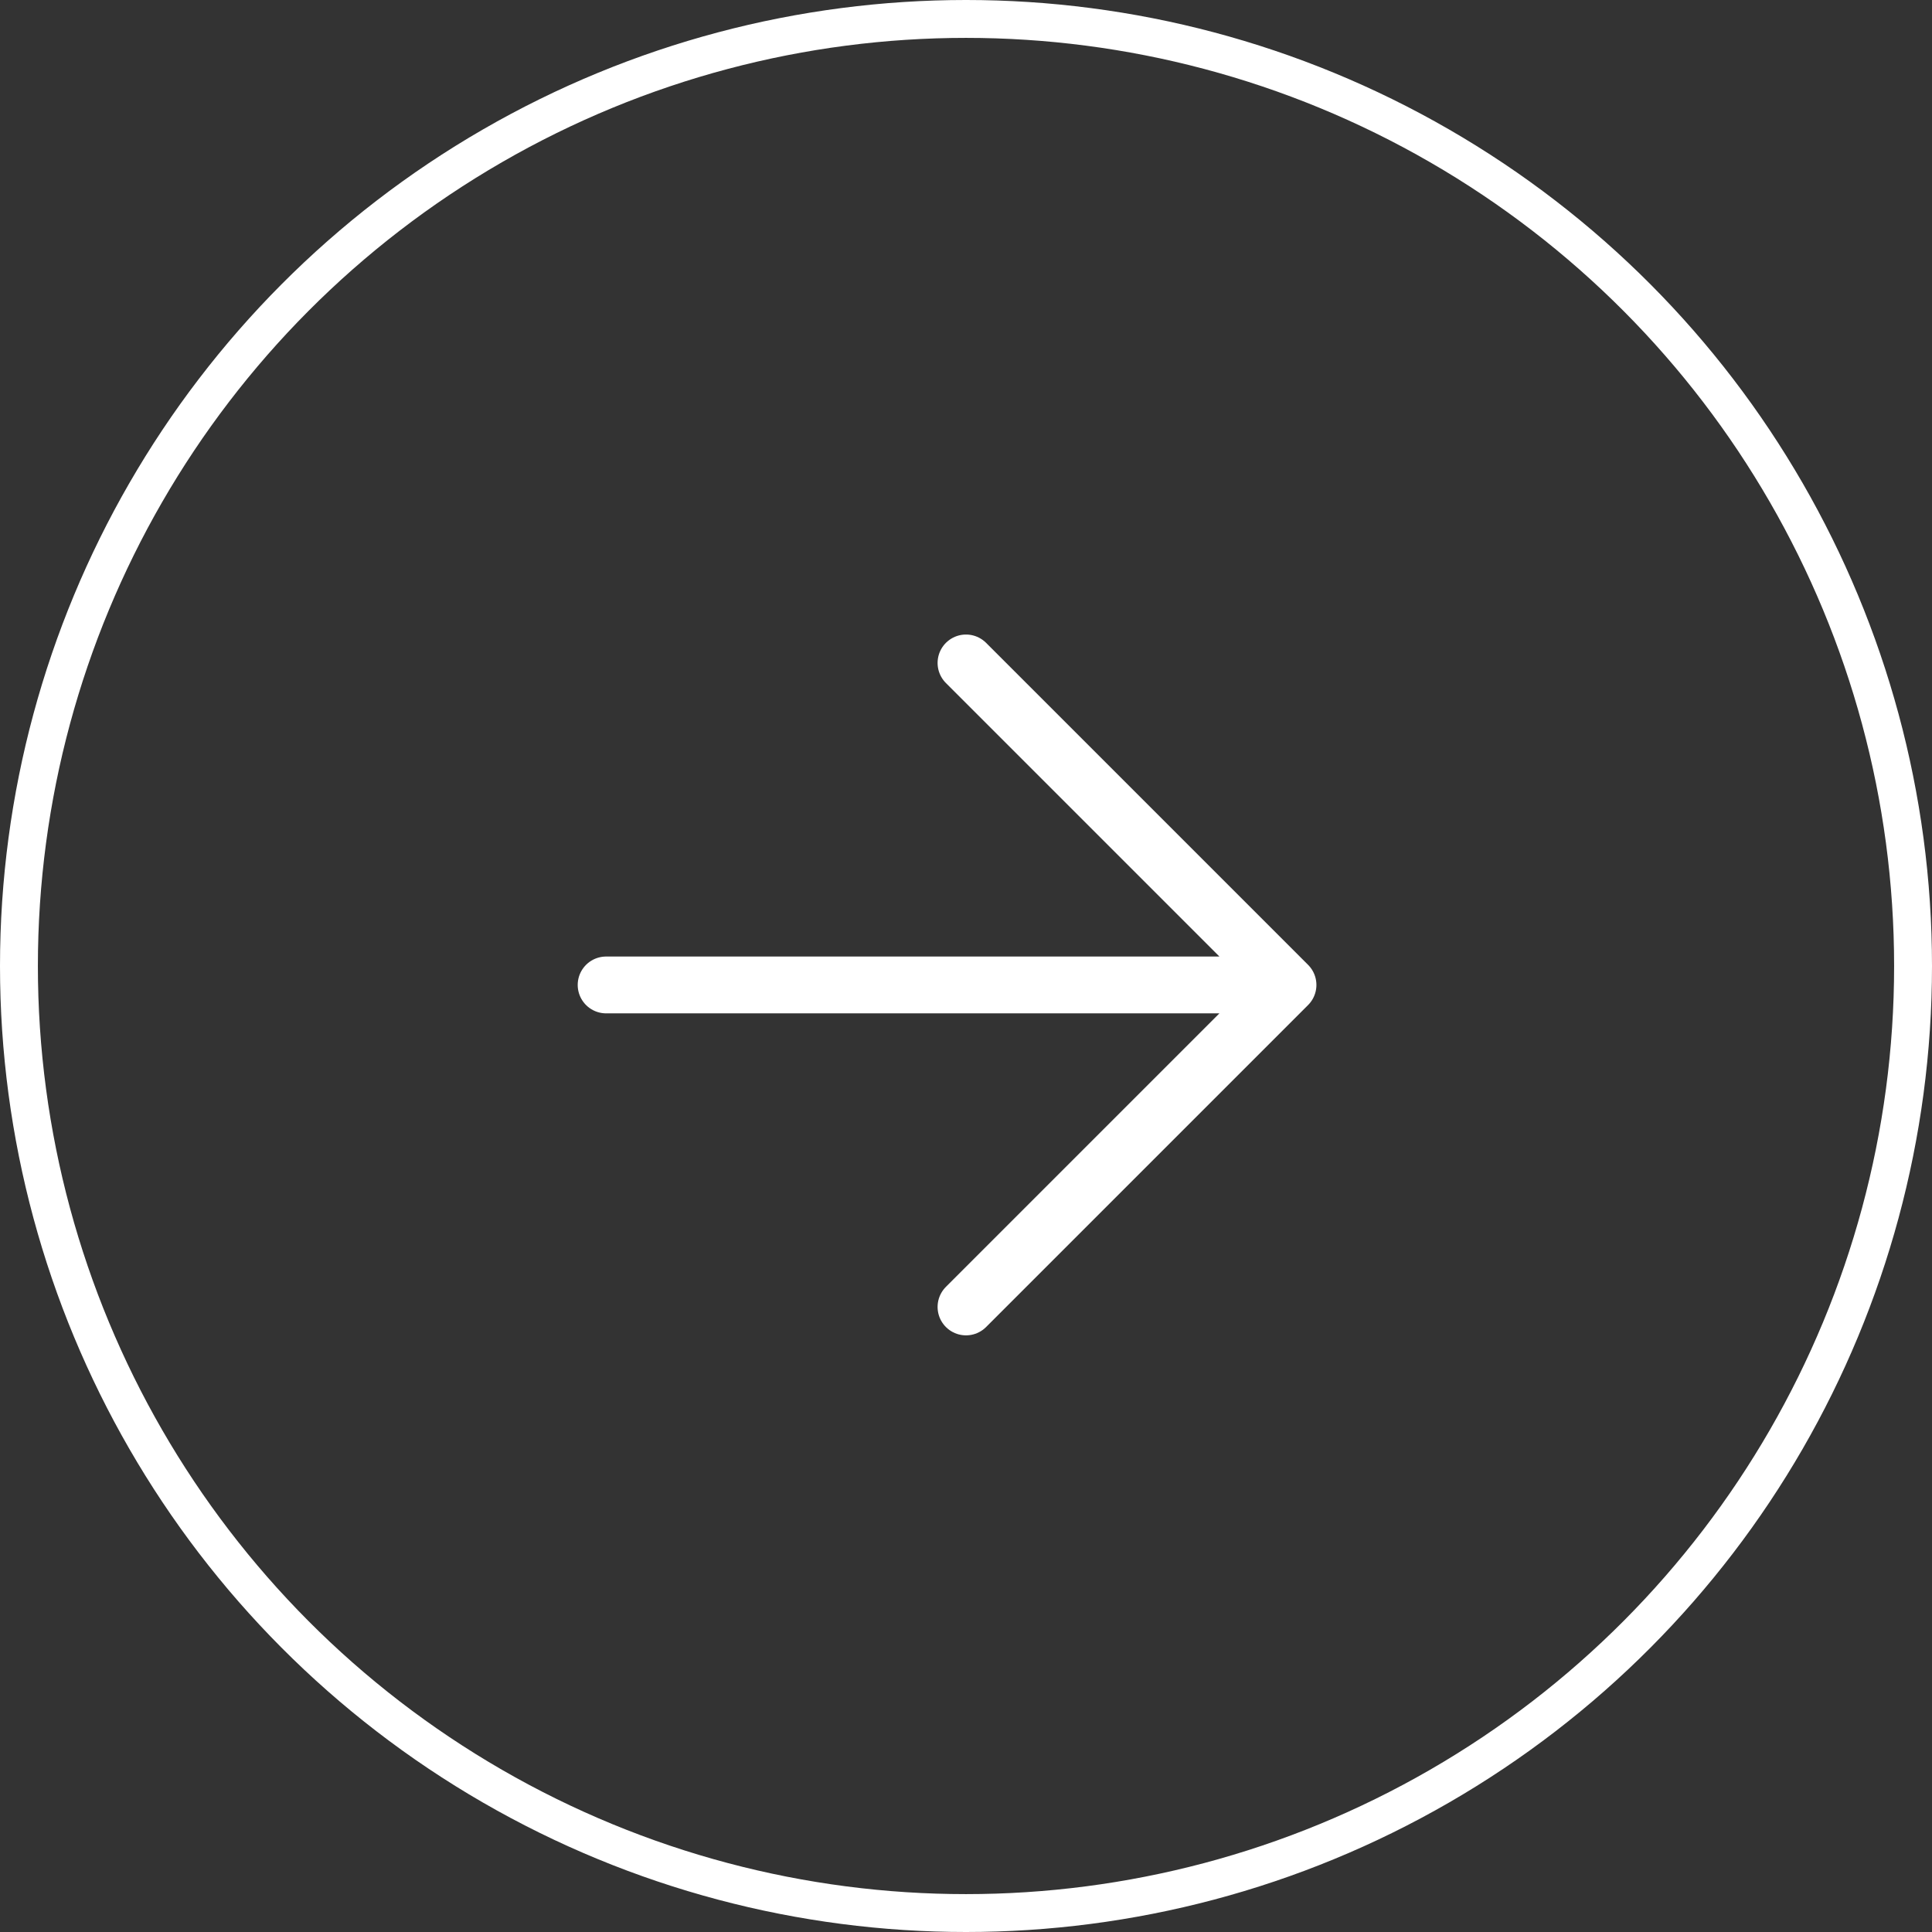<svg width="51" height="51" viewBox="0 0 51 51" fill="none" xmlns="http://www.w3.org/2000/svg">
<rect x="0" y="0" width="51" height="51" fill="#333333" stroke="none"/>
<circle cx="25.5" cy="25.5" r="25" stroke="white"/>
<path d="M16 26L34 26M34 26L25.5 34.5M34 26L25.5 17.5" stroke="white" stroke-width="1.5" stroke-linecap="round" stroke-linejoin="round"/>
</svg>
